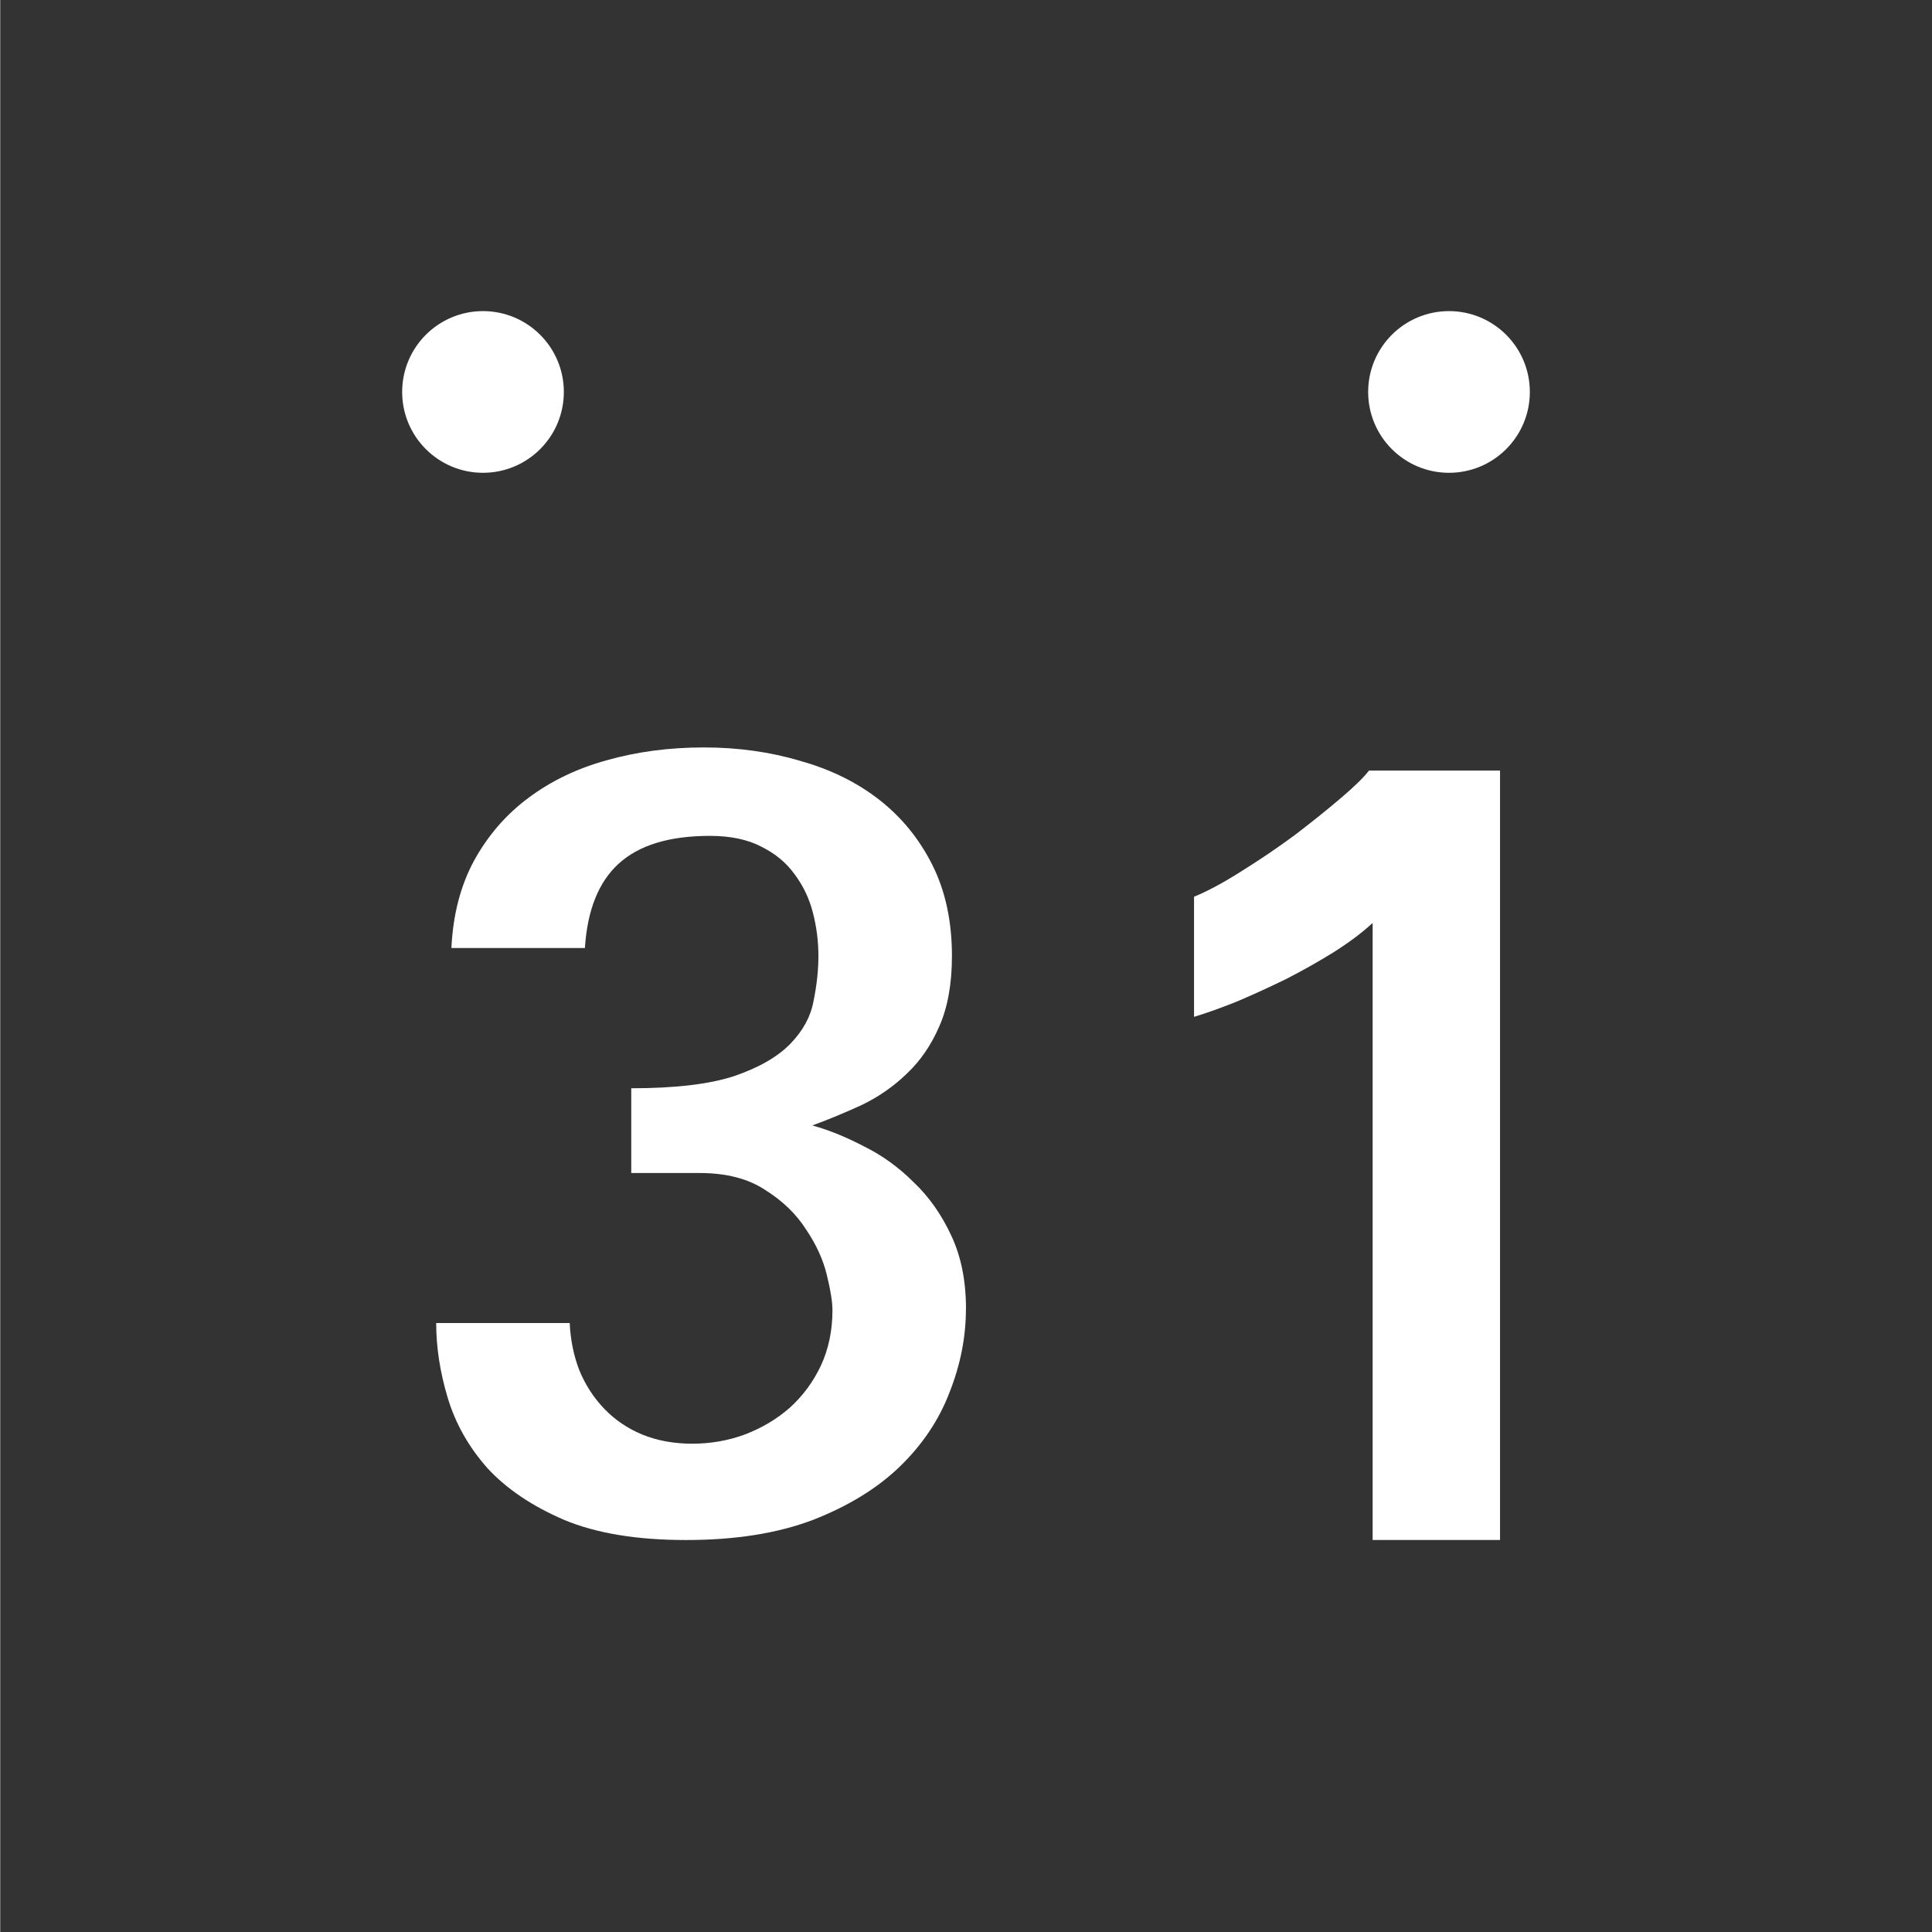 <?xml version="1.0" encoding="UTF-8" standalone="no"?>
<svg xmlns:rdf="http://www.w3.org/1999/02/22-rdf-syntax-ns#" xmlns="http://www.w3.org/2000/svg" height="32" width="32" version="1.0" xmlns:cc="http://creativecommons.org/ns#" xmlns:dc="http://purl.org/dc/elements/1.1/">
 <rect width="100%" height="100%" fill="#808080" stroke="none"/>
 <path style="color:#000000" fill="#333" d="m0.01-0.039v32.13h32.13v-32.13z"/>
  <g style="color-rendering:auto;color:#000000;isolation:auto;mix-blend-mode:normal;shape-rendering:auto;solid-color:#000000;image-rendering:auto" fill="#fff">
<g transform="matrix(.517 0 0 .517 -11.64 18.57)">
   <path  d="m53.46 6.017q0 1.348-0.527 2.676-0.508 1.328-1.602 2.383-1.074 1.035-2.773 1.699-1.699 0.644-4.062 0.644t-3.906-0.644q-1.543-0.664-2.461-1.66-0.898-1.015-1.269-2.246-0.371-1.23-0.371-2.402h4.277q0.039 0.82 0.312 1.523 0.293 0.703 0.801 1.23 0.508 0.527 1.211 0.82 0.723 0.293 1.602 0.293 0.879 0 1.68-0.293 0.82-0.312 1.445-0.859 0.625-0.566 0.996-1.348 0.371-0.801 0.371-1.777 0-0.391-0.176-1.113-0.176-0.742-0.664-1.465-0.469-0.742-1.308-1.27-0.821-0.547-2.11-0.547h-2.188v-2.715q2.109 0 3.301-0.391 1.191-0.41 1.797-1.035 0.606-0.625 0.742-1.367 0.156-0.762 0.156-1.445 0-0.703-0.176-1.387-0.176-0.684-0.586-1.23-0.391-0.547-1.055-0.879-0.664-0.352-1.66-0.352-1.953 0-2.93 0.898-0.957 0.879-1.074 2.695h-4.277q0.078-1.602 0.723-2.793 0.664-1.211 1.738-2.012 1.094-0.82 2.52-1.211 1.445-0.41 3.106-0.41 1.641 0 3.086 0.43 1.465 0.41 2.539 1.25t1.699 2.09 0.625 2.91q0 1.348-0.41 2.266-0.391 0.898-1.035 1.504-0.625 0.606-1.426 0.996-0.801 0.371-1.602 0.664 0.781 0.215 1.641 0.664 0.879 0.43 1.602 1.152 0.742 0.703 1.211 1.719 0.469 0.996 0.469 2.344z"/>
   <path  d="m66.49 13.42v-19.77q-0.508 0.469-1.25 0.938-0.723 0.449-1.523 0.859-0.801 0.391-1.582 0.723-0.781 0.312-1.367 0.488v-3.848q0.664-0.273 1.523-0.82 0.879-0.547 1.699-1.152 0.82-0.625 1.484-1.191 0.664-0.566 0.898-0.879h4.199v24.65h-4.082z"/>
</g>
 <circle cy="6.492" cx="8" r="1.339"/>
 <circle cy="6.492" cx="24" r="1.339"/>
 </g>
</svg>
